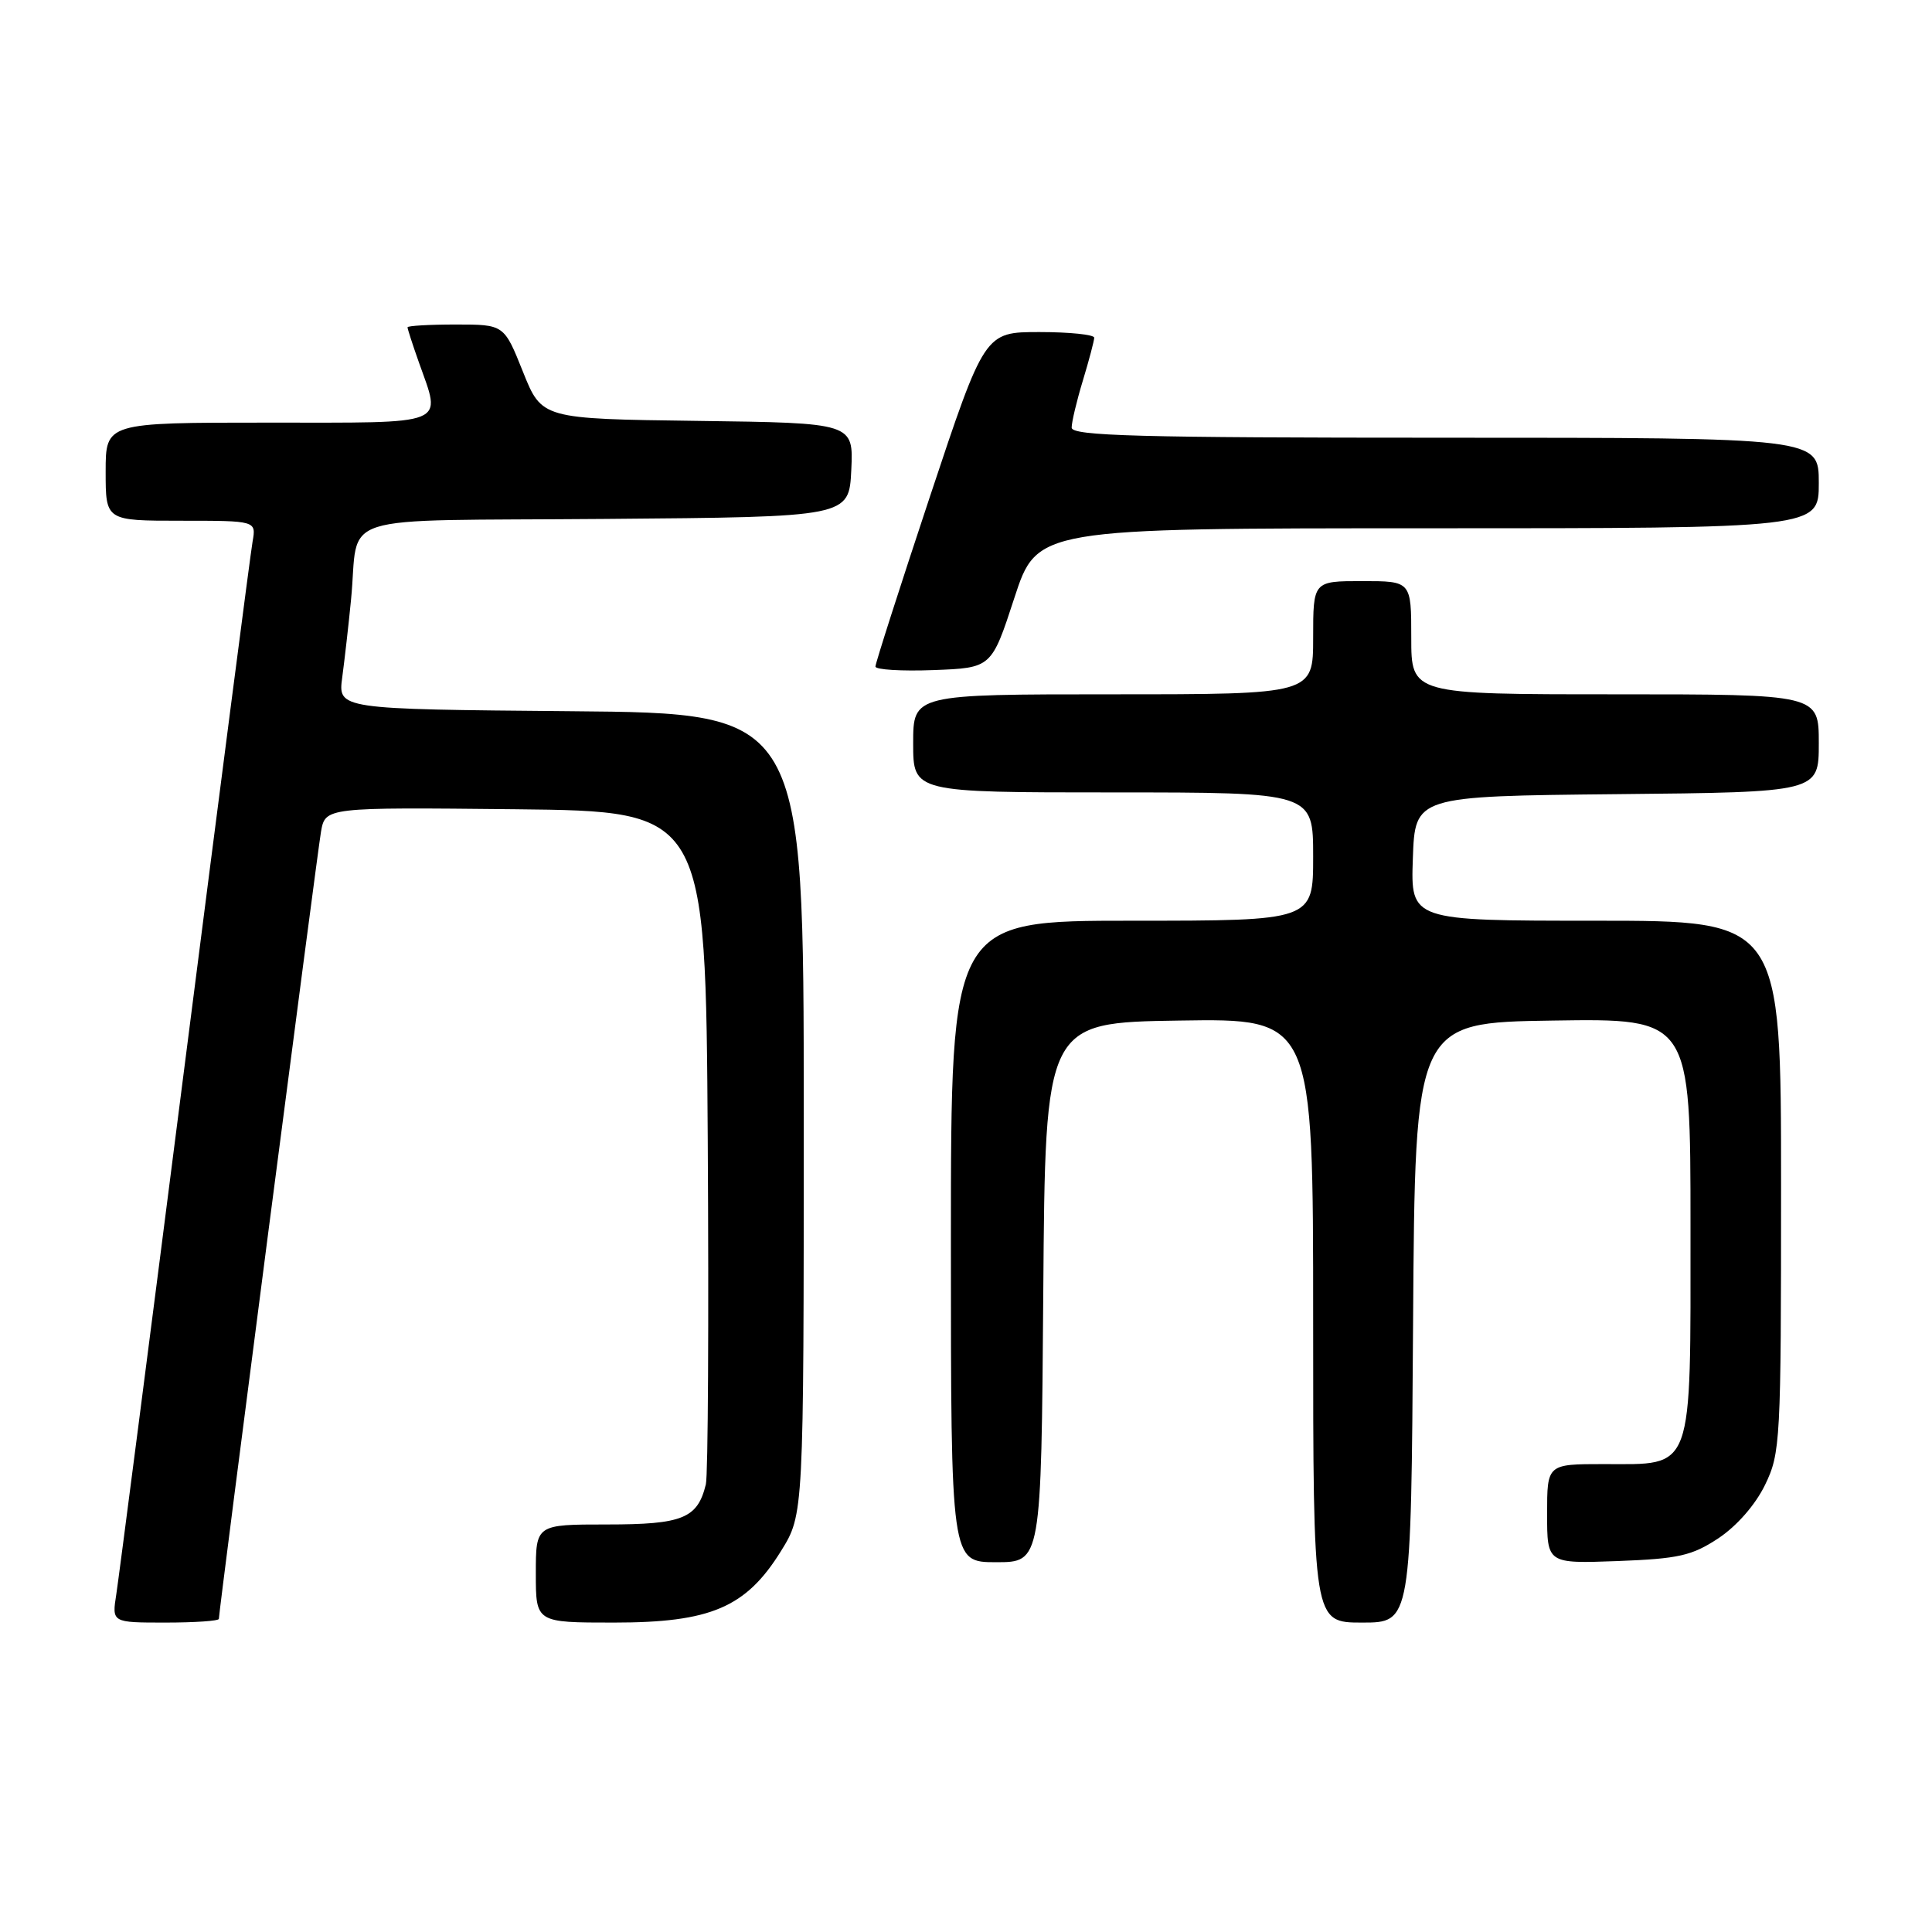 <?xml version="1.0" encoding="UTF-8" standalone="no"?>
<!DOCTYPE svg PUBLIC "-//W3C//DTD SVG 1.1//EN" "http://www.w3.org/Graphics/SVG/1.1/DTD/svg11.dtd" >
<svg xmlns="http://www.w3.org/2000/svg" xmlns:xlink="http://www.w3.org/1999/xlink" version="1.1" viewBox="0 0 256 256">
 <g >
 <path fill="currentColor"
d=" M 29.00 214.51 C 29.00 213.48 42.00 113.34 42.53 110.23 C 43.10 106.97 43.10 106.97 68.30 107.23 C 93.50 107.50 93.50 107.50 93.78 151.00 C 93.93 174.93 93.82 195.48 93.53 196.68 C 92.43 201.20 90.46 202.00 80.43 202.00 C 71.00 202.00 71.00 202.00 71.00 208.50 C 71.00 215.00 71.00 215.00 81.34 215.00 C 94.18 215.00 98.86 213.00 103.50 205.50 C 106.50 200.66 106.50 200.66 106.50 147.58 C 106.50 94.50 106.50 94.50 75.64 94.24 C 44.78 93.97 44.78 93.97 45.35 89.74 C 45.66 87.41 46.19 82.80 46.51 79.50 C 47.68 67.71 43.42 69.07 80.27 68.76 C 112.50 68.50 112.50 68.50 112.80 62.27 C 113.09 56.04 113.09 56.04 92.44 55.77 C 71.79 55.50 71.79 55.50 69.29 49.25 C 66.79 43.00 66.79 43.00 60.39 43.00 C 56.88 43.00 54.00 43.17 54.00 43.37 C 54.00 43.58 54.67 45.66 55.50 48.00 C 58.50 56.51 59.77 56.00 35.50 56.00 C 14.00 56.00 14.00 56.00 14.00 62.50 C 14.00 69.00 14.00 69.00 23.97 69.00 C 33.95 69.00 33.95 69.00 33.47 71.75 C 33.20 73.26 29.16 104.42 24.49 141.00 C 19.82 177.57 15.73 209.19 15.41 211.25 C 14.82 215.00 14.82 215.00 21.91 215.00 C 25.81 215.00 29.00 214.78 29.00 214.51 Z  M 187.24 175.25 C 187.50 135.50 187.50 135.50 205.75 135.23 C 224.00 134.95 224.00 134.95 224.00 162.48 C 224.00 195.46 224.53 194.00 212.50 194.00 C 205.00 194.00 205.00 194.00 205.00 200.60 C 205.00 207.19 205.00 207.19 214.33 206.85 C 222.44 206.54 224.18 206.15 227.71 203.82 C 230.14 202.20 232.60 199.39 233.88 196.75 C 235.92 192.54 236.00 190.99 236.00 157.18 C 236.00 122.00 236.00 122.00 211.46 122.00 C 186.92 122.00 186.92 122.00 187.21 113.75 C 187.50 105.50 187.50 105.50 214.25 105.23 C 241.00 104.97 241.00 104.97 241.00 98.48 C 241.00 92.00 241.00 92.00 214.00 92.00 C 187.00 92.00 187.00 92.00 187.00 84.50 C 187.00 77.00 187.00 77.00 180.50 77.00 C 174.00 77.00 174.00 77.00 174.00 84.50 C 174.00 92.00 174.00 92.00 147.50 92.00 C 121.00 92.00 121.00 92.00 121.00 98.50 C 121.00 105.00 121.00 105.00 147.50 105.00 C 174.00 105.00 174.00 105.00 174.00 113.50 C 174.00 122.00 174.00 122.00 150.00 122.00 C 126.00 122.00 126.00 122.00 126.00 164.50 C 126.00 207.00 126.00 207.00 131.99 207.00 C 137.97 207.00 137.97 207.00 138.24 171.25 C 138.50 135.50 138.50 135.50 156.25 135.23 C 174.00 134.95 174.00 134.95 174.00 174.98 C 174.00 215.00 174.00 215.00 180.49 215.00 C 186.98 215.00 186.98 215.00 187.24 175.25 Z  M 134.40 79.25 C 137.42 70.00 137.42 70.00 189.21 70.00 C 241.00 70.00 241.00 70.00 241.00 64.00 C 241.00 58.00 241.00 58.00 191.50 58.00 C 150.77 58.00 142.00 57.76 142.00 56.66 C 142.00 55.92 142.67 53.11 143.49 50.41 C 144.31 47.71 144.98 45.16 144.99 44.75 C 145.00 44.34 141.73 44.00 137.73 44.00 C 130.47 44.00 130.47 44.00 123.23 65.77 C 119.25 77.75 116.00 87.89 116.00 88.32 C 116.00 88.74 119.46 88.95 123.69 88.79 C 131.38 88.50 131.38 88.50 134.40 79.25 Z "/>
</g>
</svg>
